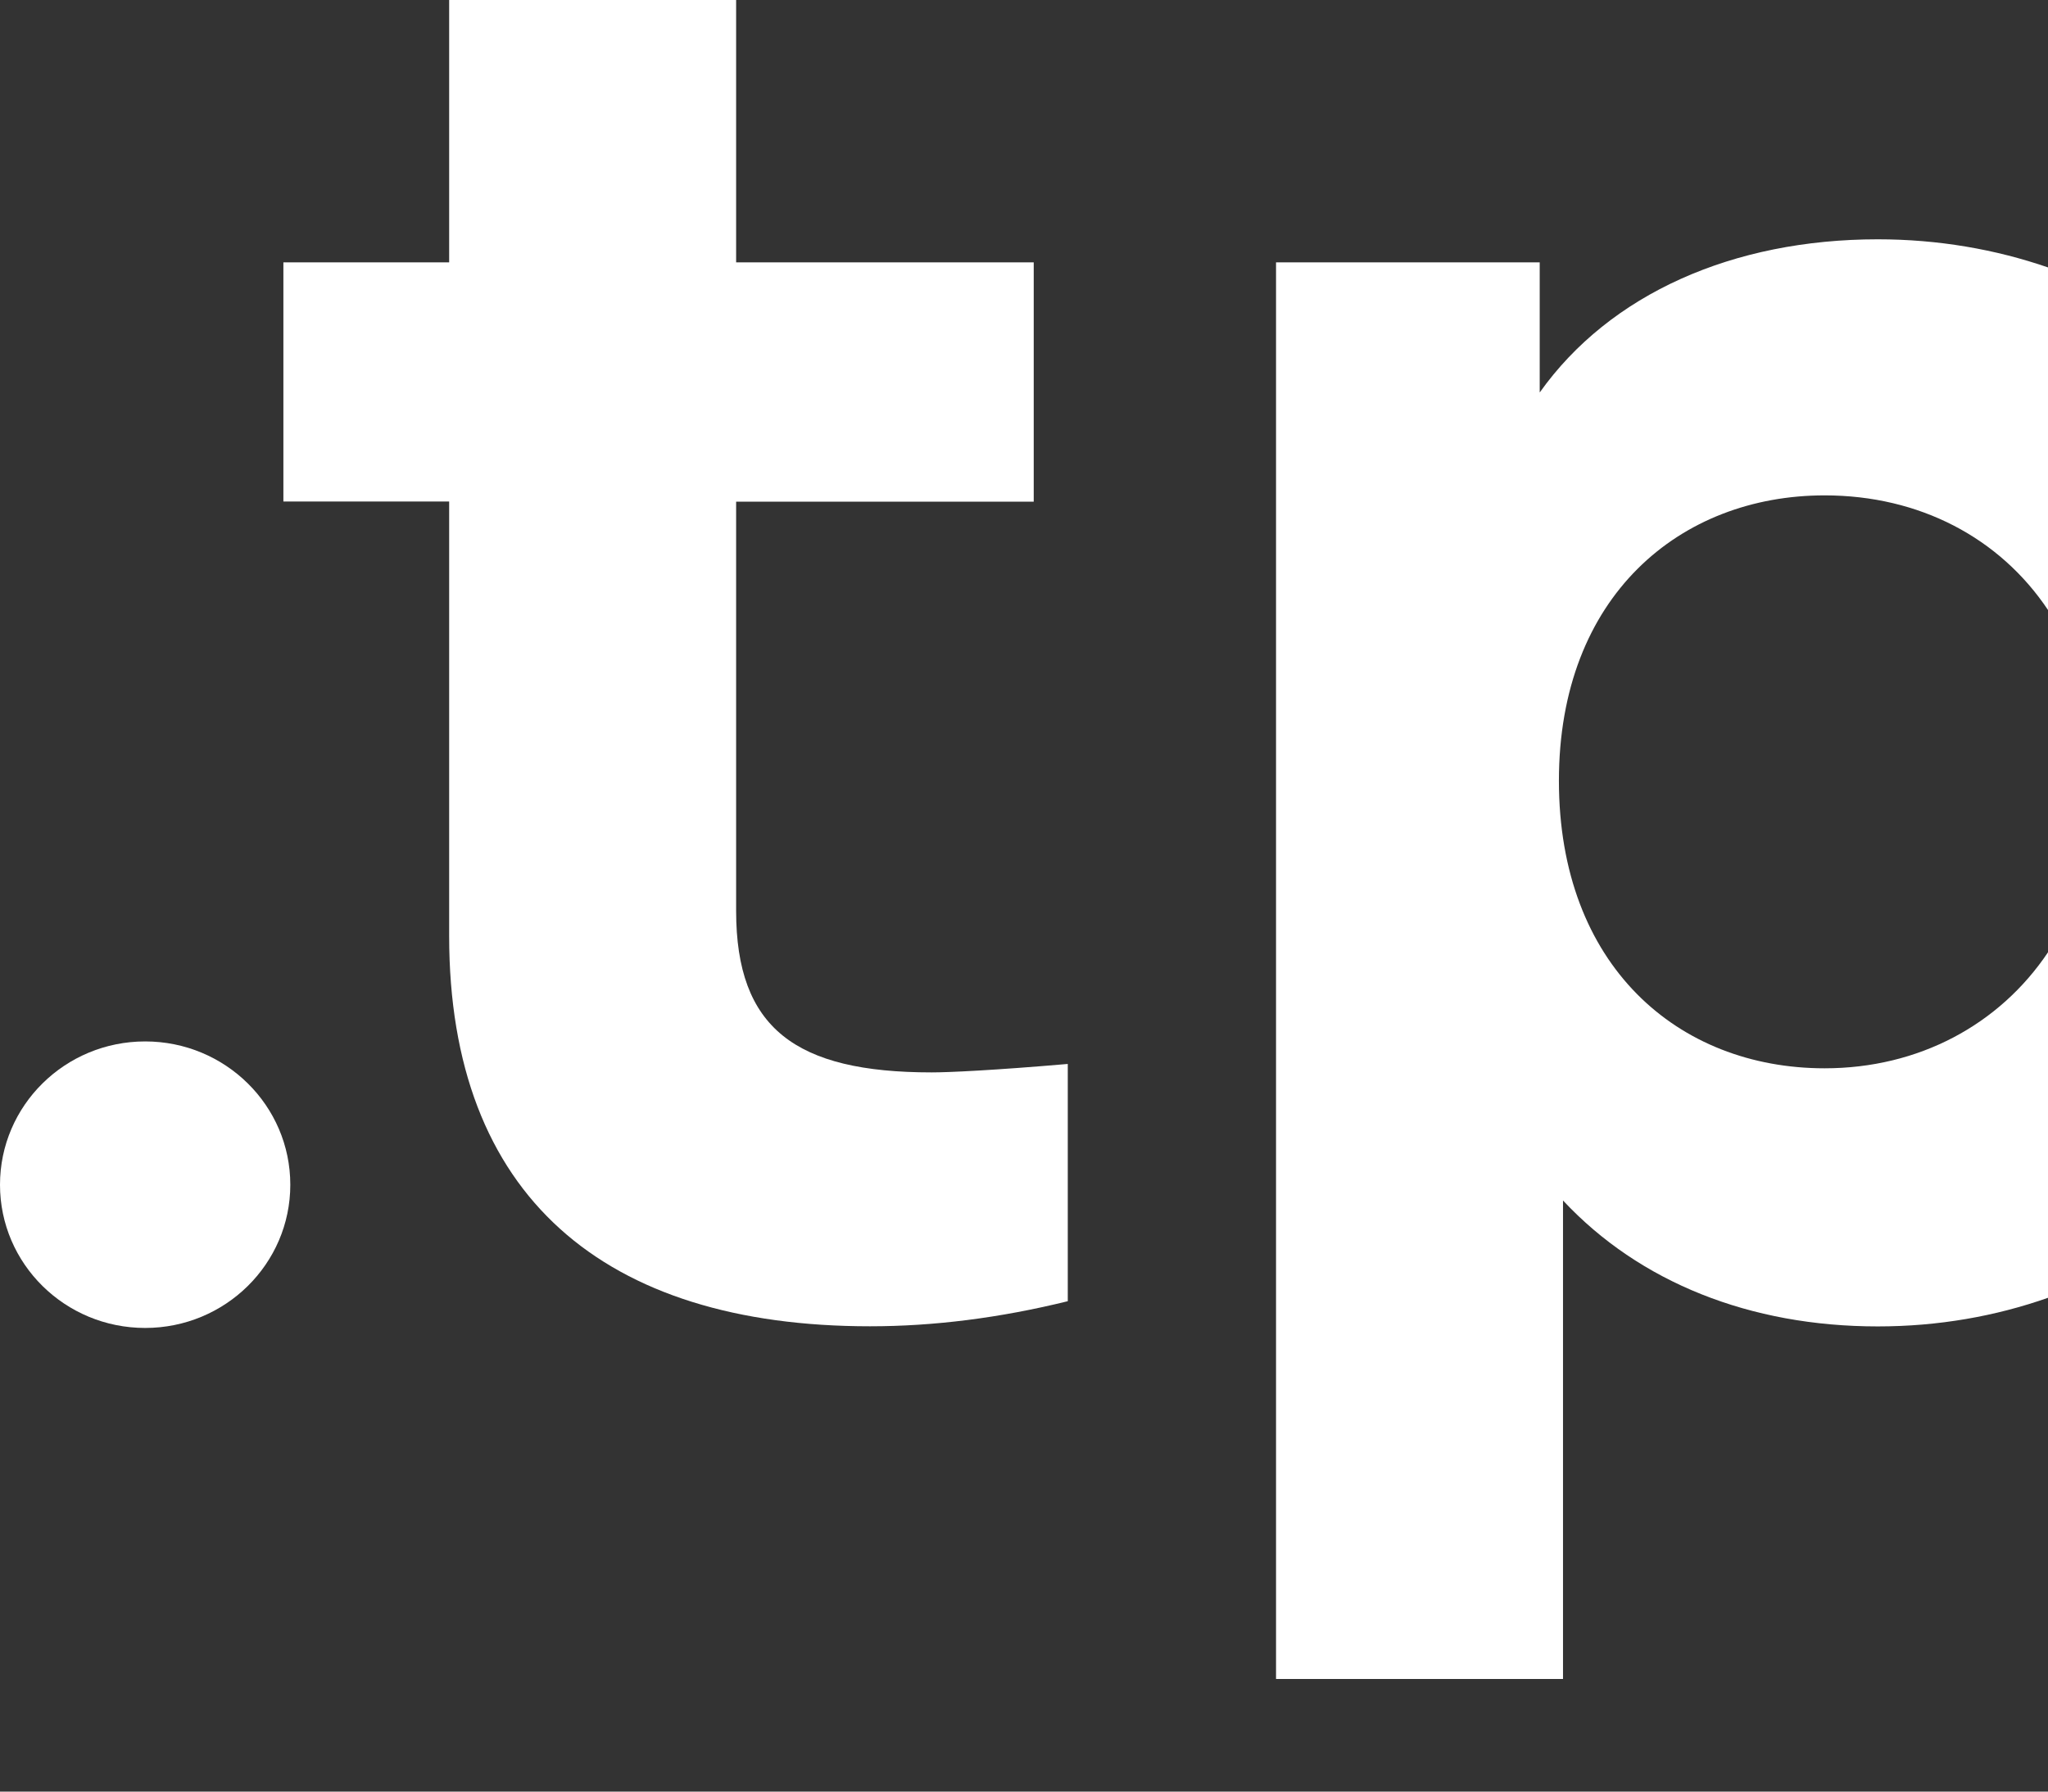 <svg width="16" height="14" viewBox="0 0 16 14" fill="none" xmlns="http://www.w3.org/2000/svg">
<rect x="0" y="0" width="16" height="14" fill="#333333" stroke="none"/>
<g clip-path="url(#clip0_101_7)">
<path d="M8.342 10.168C7.81 10.299 7.295 10.364 6.797 10.364C4.721 10.364 3.509 9.348 3.509 7.314V3.919H2.214V2.05H3.509V0H5.751V2.05H8.076V3.92H5.751V7.118C5.751 8.036 6.216 8.38 7.279 8.38C7.412 8.38 7.761 8.364 8.342 8.314V10.167L8.342 10.168Z" fill="white"/>
<path d="M12.029 3.067V2.05H9.969V13.12H12.211V9.381C12.809 10.021 13.673 10.365 14.67 10.365C15.142 10.365 15.589 10.286 16.001 10.141V7.44C15.62 8.009 14.988 8.348 14.255 8.348C13.109 8.348 12.179 7.545 12.179 6.101C12.179 4.658 13.126 3.871 14.255 3.871C14.995 3.871 15.623 4.202 16.001 4.768V2.09C15.589 1.948 15.142 1.87 14.67 1.87C13.54 1.87 12.577 2.296 12.029 3.067H12.029Z" fill="white"/>
<path d="M1.134 10.377C1.76 10.377 2.268 9.876 2.268 9.258C2.268 8.639 1.76 8.138 1.134 8.138C0.508 8.138 0 8.639 0 9.258C0 9.876 0.508 10.377 1.134 10.377Z" fill="white"/>
</g>
<defs>
<clipPath id="clip0_101_7">
<rect width="16" height="13.12" fill="white"/>
</clipPath>
</defs>
</svg>
